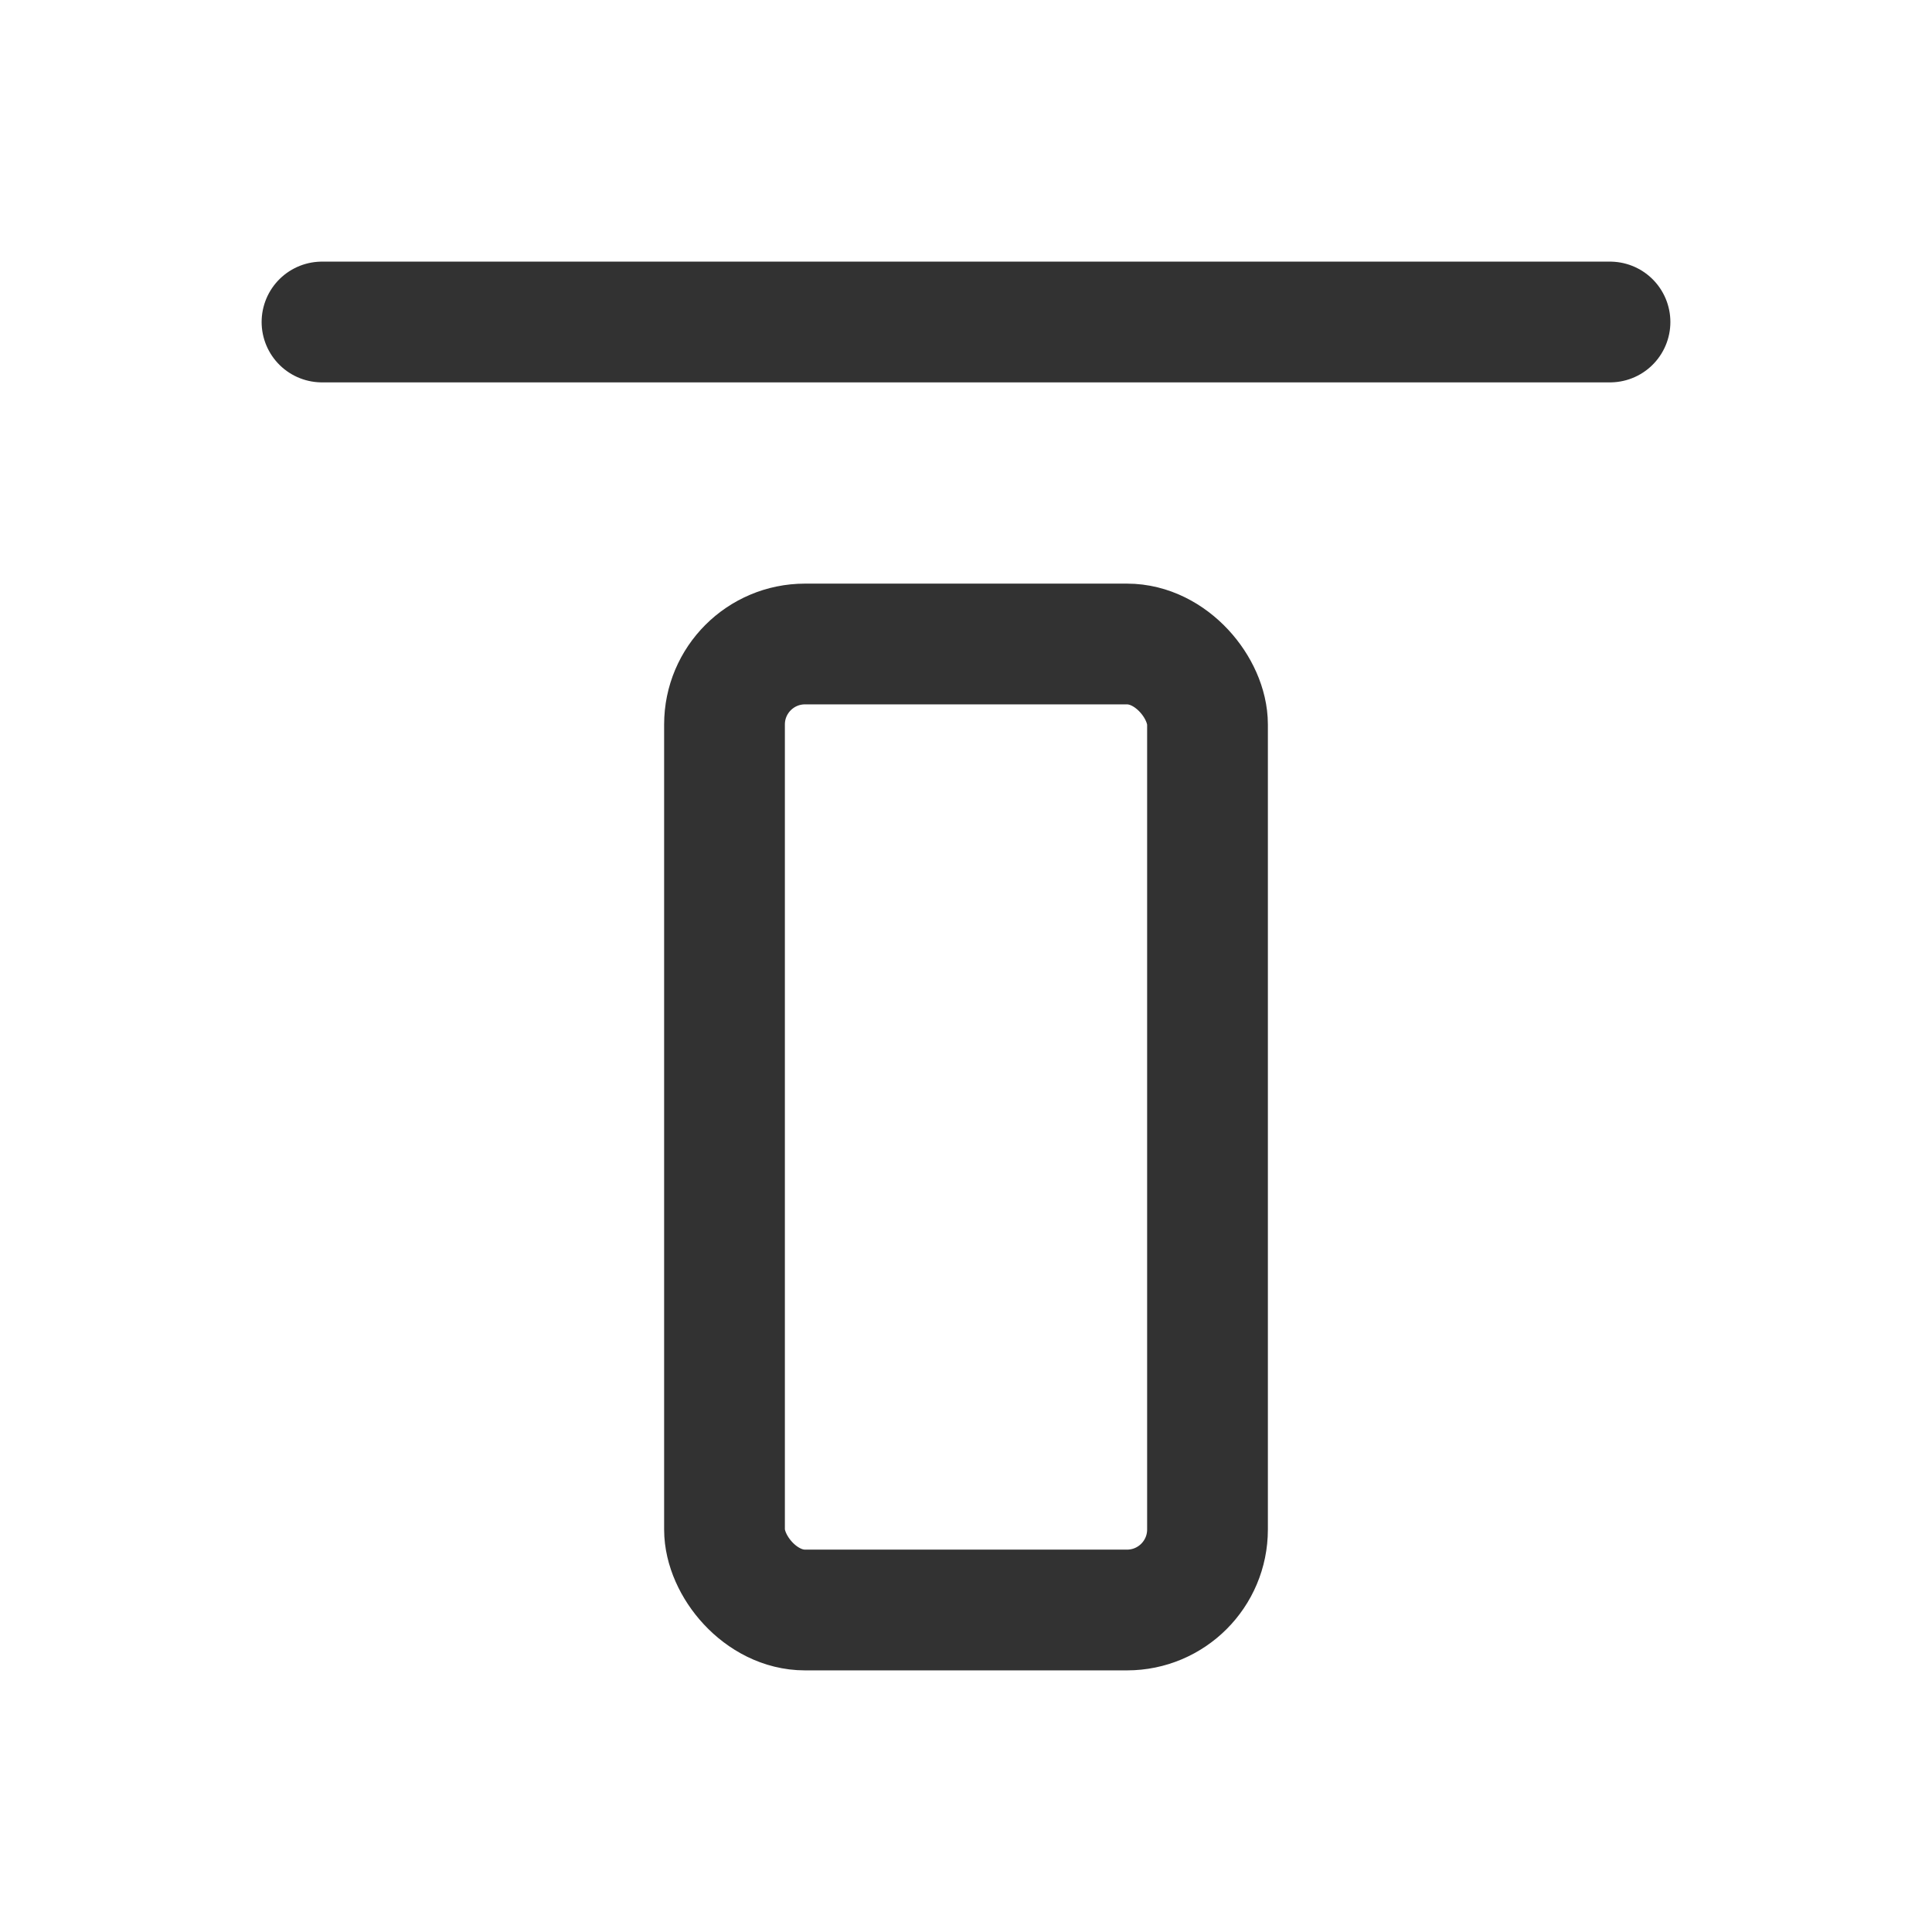 <svg id="Layer_3" data-name="Layer 3" xmlns="http://www.w3.org/2000/svg" viewBox="0 0 24 24"><rect x="9" y="8" width="6" height="12" rx="1" fill="none" stroke="#323232" stroke-linejoin="round" stroke-width="1.5"/><path d="M20,4H4" fill="none" stroke="#323232" stroke-linecap="round" stroke-linejoin="round" stroke-width="1.5"/><path d="M0,0H24V24H0Z" fill="none"/></svg>